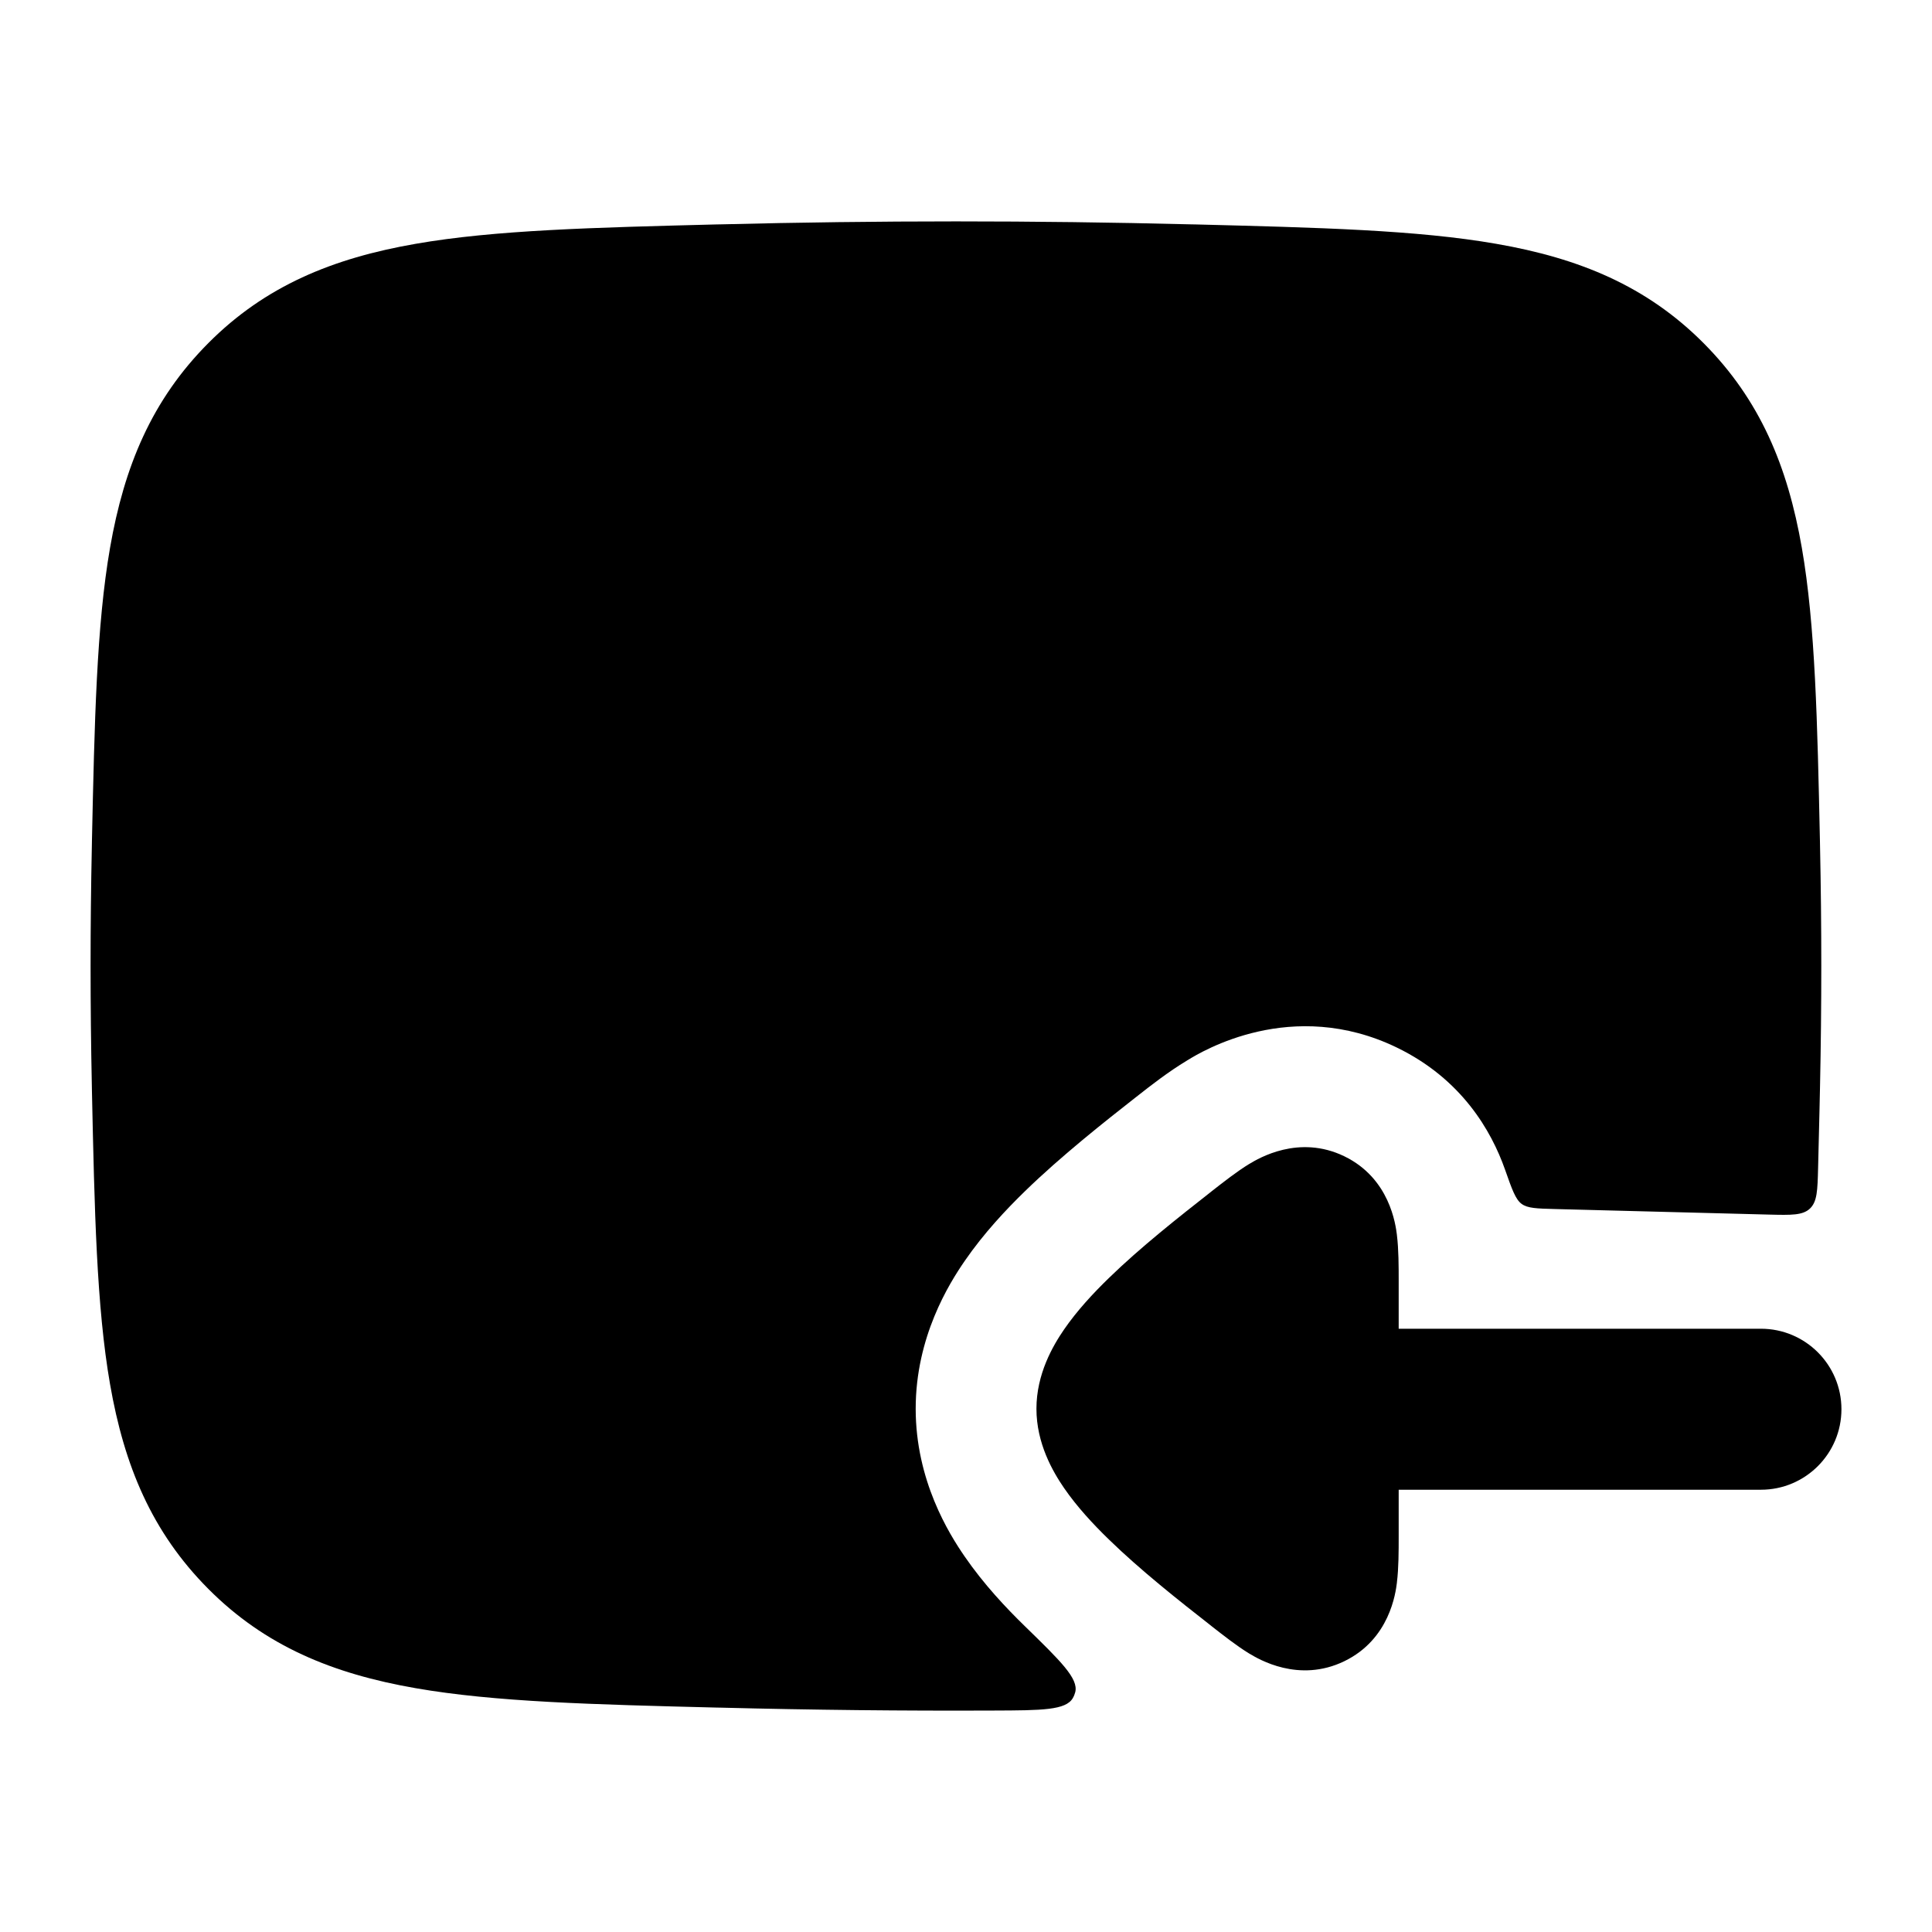<svg width="24" height="24" viewBox="0 0 24 24" xmlns="http://www.w3.org/2000/svg">
<path class="pr-icon-bulk-secondary" d="M14.795 2.787C12.842 2.738 10.908 2.738 8.955 2.787L8.897 2.788C7.372 2.827 6.145 2.857 5.162 3.029C4.132 3.208 3.295 3.552 2.589 4.261C1.885 4.968 1.543 5.793 1.367 6.805C1.199 7.77 1.174 8.967 1.142 10.45L1.141 10.508C1.12 11.505 1.12 12.495 1.141 13.492L1.142 13.55C1.174 15.033 1.199 16.23 1.367 17.195C1.543 18.207 1.885 19.032 2.589 19.739C3.295 20.448 4.132 20.792 5.162 20.971C6.145 21.143 7.372 21.174 8.897 21.212L8.955 21.213C10.089 21.242 11.217 21.254 12.347 21.249C12.943 21.247 13.241 21.245 13.327 21.094C13.341 21.07 13.35 21.047 13.357 21.021C13.4 20.852 13.176 20.635 12.729 20.199C12.501 19.977 12.222 19.682 11.984 19.336C11.789 19.053 11.375 18.392 11.375 17.5C11.375 16.608 11.789 15.947 11.984 15.664C12.222 15.318 12.501 15.023 12.729 14.801C13.186 14.356 13.733 13.926 14.1 13.638L14.15 13.599C14.277 13.499 14.511 13.315 14.746 13.174L14.749 13.172L14.759 13.166C14.923 13.066 16.047 12.38 17.354 13.014C18.157 13.404 18.526 14.047 18.696 14.529C18.783 14.777 18.827 14.9 18.902 14.955C18.977 15.01 19.089 15.013 19.313 15.019L21.974 15.088C22.254 15.095 22.394 15.098 22.484 15.013C22.574 14.927 22.578 14.788 22.585 14.51C22.598 14.022 22.609 13.492 22.609 13.492C22.63 12.495 22.63 11.505 22.609 10.508L22.608 10.45C22.576 8.967 22.551 7.77 22.383 6.805C22.207 5.793 21.865 4.968 21.161 4.261C20.454 3.552 19.618 3.208 18.588 3.029C17.605 2.857 16.378 2.827 14.853 2.788L14.795 2.787Z" fill="currentColor"/>
<path class="pr-icon-bulk-primary" d="M6.014 7.991C6.295 7.516 6.909 7.358 7.384 7.639L10.326 9.379C11.166 9.876 11.565 10 11.875 10C12.185 10 12.584 9.876 13.424 9.379L16.366 7.639C16.842 7.358 17.455 7.516 17.736 7.991C18.017 8.466 17.86 9.08 17.384 9.361L14.442 11.1C13.566 11.618 12.765 12 11.875 12C10.986 12 10.184 11.618 9.308 11.1L6.366 9.361C5.891 9.08 5.733 8.466 6.014 7.991Z" fill="currentColor"/>
<path class="pr-icon-bulk-primary" fill-rule="evenodd" clip-rule="evenodd" d="M21.875 18.506C22.427 18.506 22.875 18.058 22.875 17.506C22.875 16.954 22.427 16.506 21.875 16.506L17.375 16.506L17.375 15.912C17.375 15.736 17.375 15.52 17.353 15.344L17.353 15.341C17.337 15.214 17.265 14.638 16.7 14.364C16.133 14.089 15.633 14.391 15.524 14.456L15.52 14.458C15.367 14.551 15.197 14.685 15.056 14.795L15.026 14.819C14.65 15.114 14.166 15.495 13.775 15.876C13.579 16.066 13.378 16.283 13.219 16.514C13.078 16.719 12.875 17.069 12.875 17.5C12.875 17.931 13.078 18.281 13.219 18.486C13.378 18.717 13.579 18.934 13.775 19.124C14.166 19.505 14.65 19.887 15.026 20.181L15.056 20.205C15.197 20.315 15.367 20.449 15.52 20.542L15.524 20.544C15.633 20.609 16.133 20.911 16.7 20.636C17.265 20.362 17.337 19.786 17.353 19.66L17.353 19.656C17.375 19.48 17.375 19.264 17.375 19.088L17.375 18.506L21.875 18.506Z" fill="currentColor"/>
</svg>
